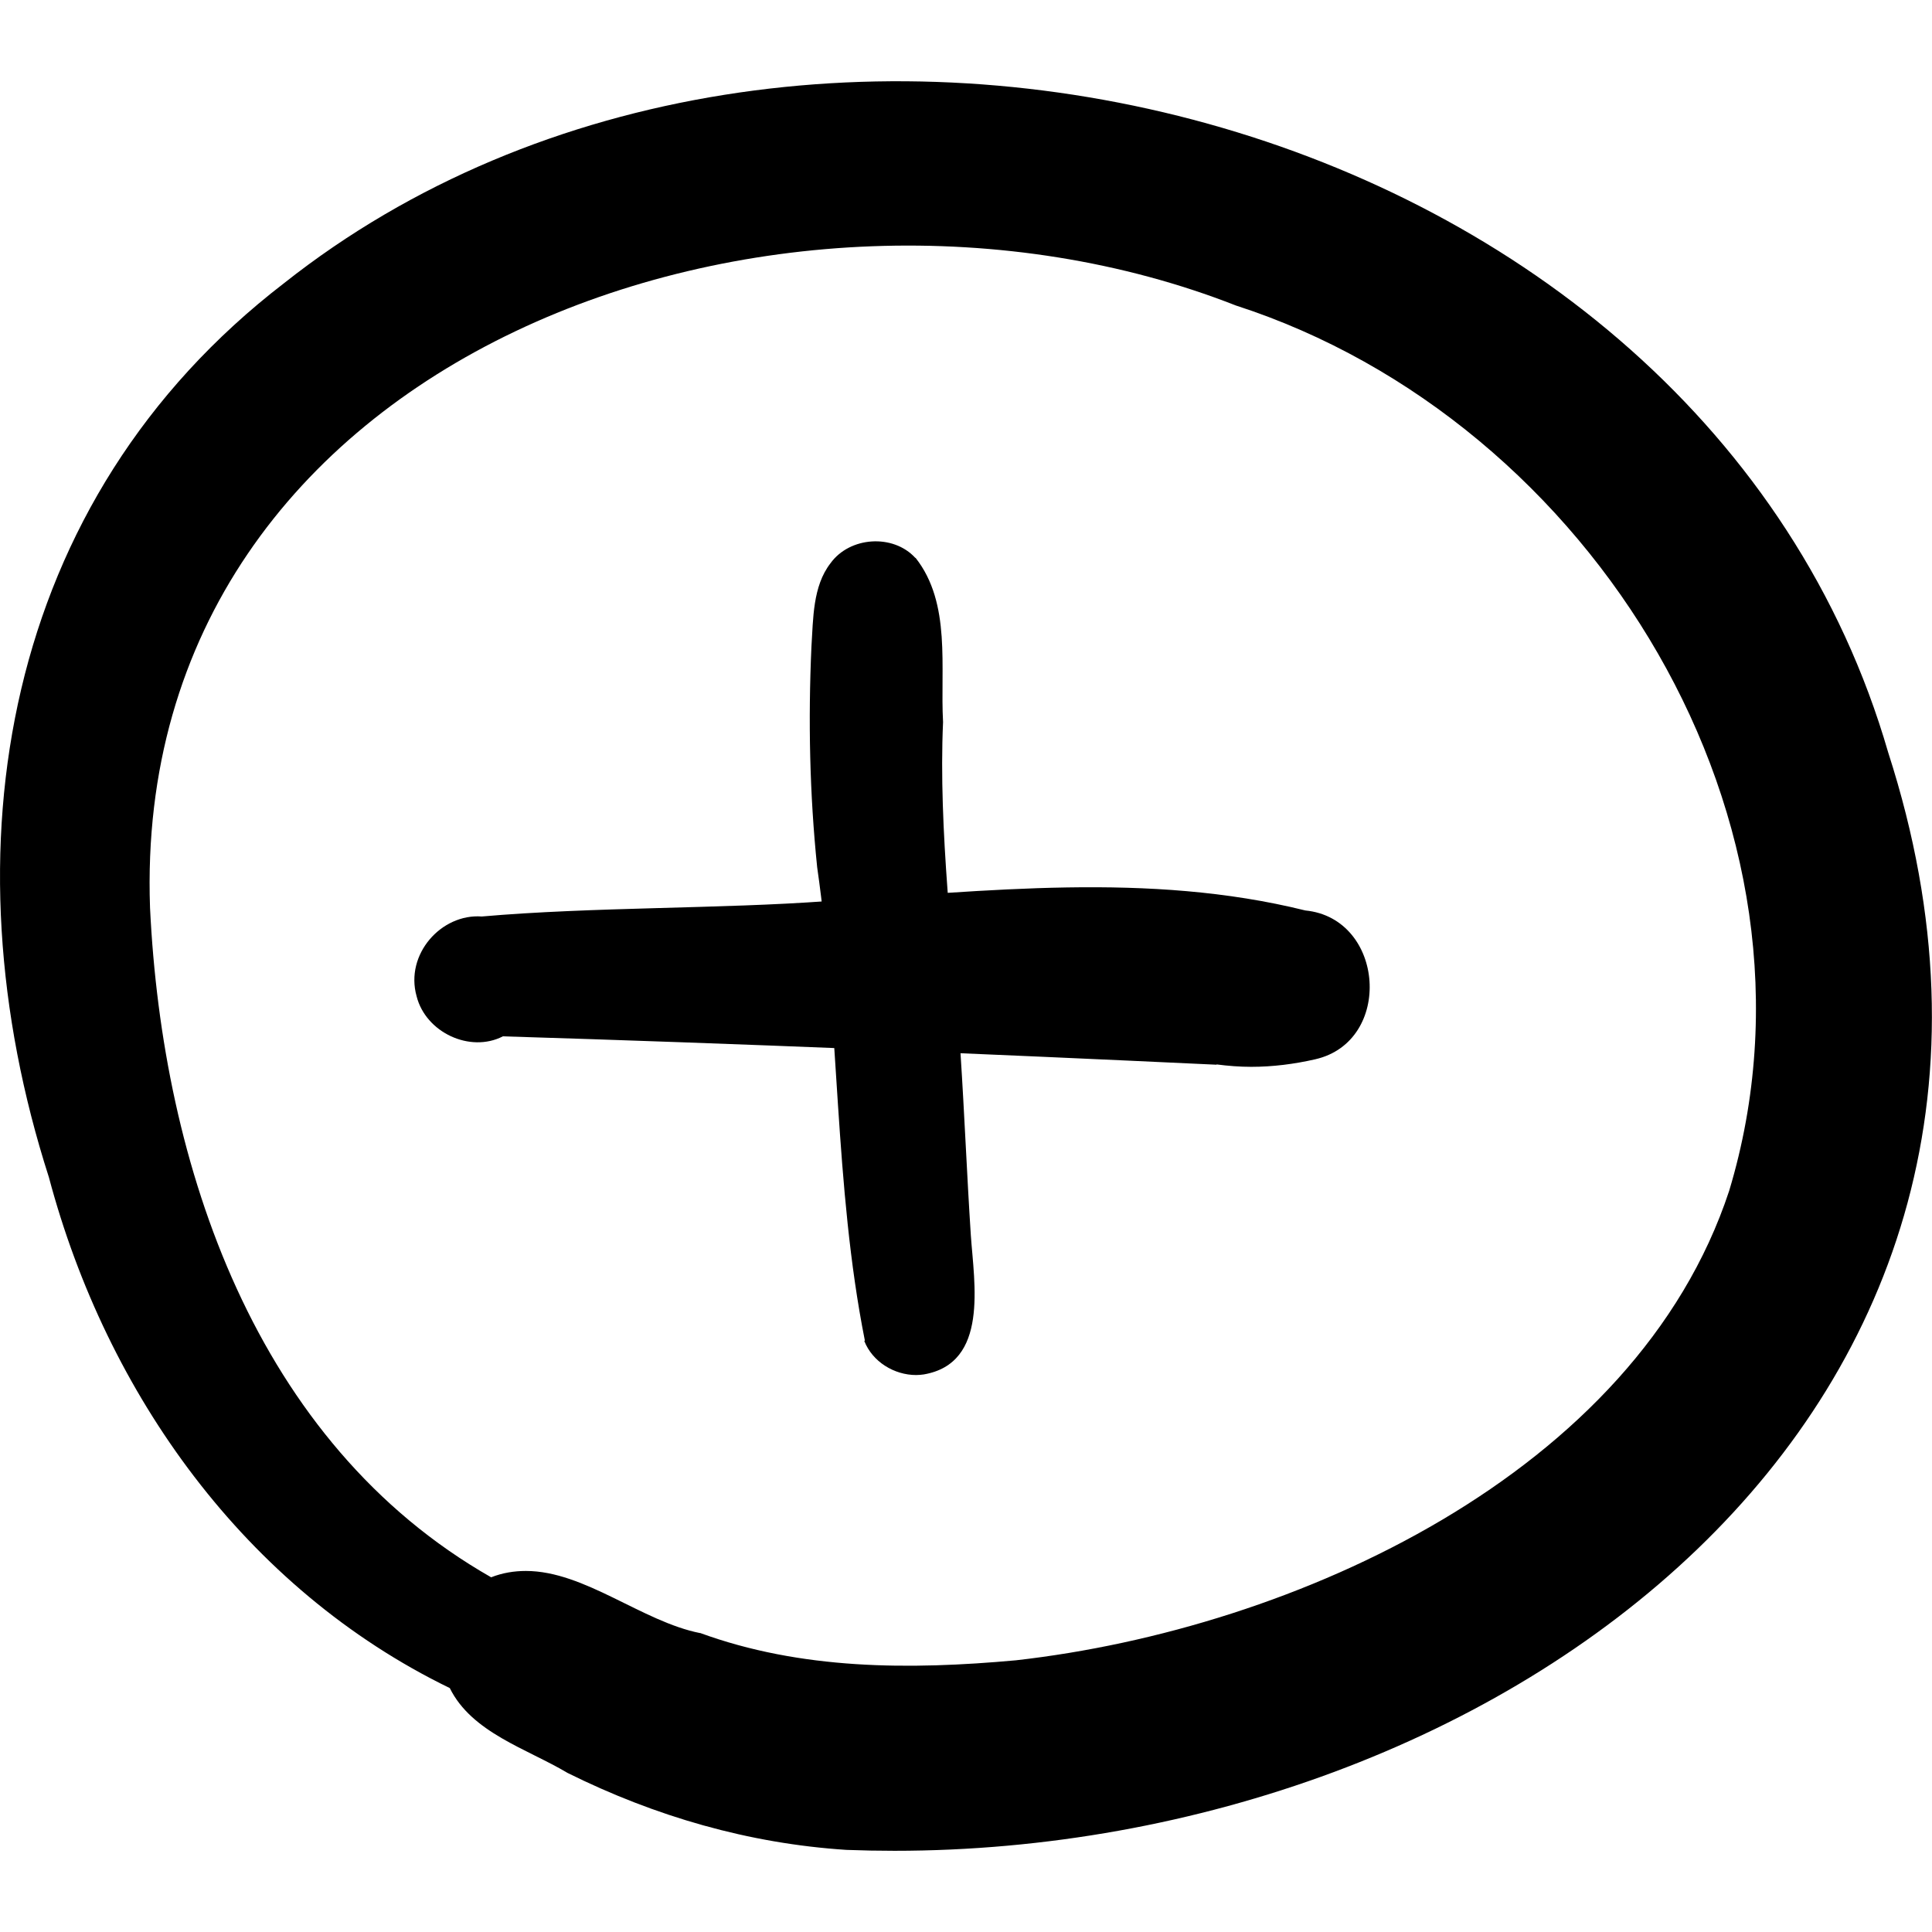 <?xml version="1.0" encoding="UTF-8"?>
<svg id="Ebene_2" data-name="Ebene 2" xmlns="http://www.w3.org/2000/svg" viewBox="0 0 64 64">
  <defs>
    <style>
      .cls-1 {
        fill: none;
      }
    </style>
  </defs>
  <g id="Ebene_1-2" data-name="Ebene 1">
    <g>
      <g>
        <path d="m28.04,61.28c-3.24-.21-6.34-1.11-9.24-2.55-1.34-.8-3.17-1.33-3.9-2.81-6.77-3.29-11.37-9.74-13.28-16.92C-1.86,28.17.06,16.57,9.41,9.38,26.36-4.03,56.35,3.52,62.55,24.93c7.06,21.88-12.97,36.38-32.92,36.38-.53,0-1.06-.01-1.59-.03Zm-4.86-7.19c3.36,1.23,6.95,1.23,10.47.91,9.23-1.04,20.54-6.18,23.63-15.55,3.68-12.18-4.52-25.51-16.34-29.33C25.9,4.22,4.32,11.65,4.97,30.07c.41,8.54,3.49,17.73,11.3,22.18.38-.15.77-.21,1.15-.21,1.95,0,3.85,1.68,5.78,2.06Z"/>
        <path d="m28.65,44.41c-1.02-5.13-.83-10.48-1.58-15.68-.25-2.43-.3-4.87-.19-7.31.06-.92.04-2,.63-2.76.64-.89,2.08-.98,2.81-.18,0,0,0,0,.01,0,1.19,1.51.81,3.64.91,5.44-.16,3.57.36,7.59.58,11,.13,2,.21,4,.34,6,.11,1.6.6,4.24-1.56,4.61-.08.01-.16.02-.25.02-.73,0-1.45-.44-1.72-1.13Z"/>
        <path d="m40.3,35.27c-7.88-.37-15.77-.7-23.64-.94-1.09.56-2.56-.13-2.86-1.33-.39-1.39.82-2.74,2.16-2.64,3.66-.32,7.94-.25,11.44-.51,5.29-.33,10.63-.98,15.84.31,2.64.26,2.92,4.34.33,4.93-.7.16-1.41.25-2.12.25-.38,0-.77-.03-1.15-.08Z"/>
      </g>
      <rect class="cls-1" width="64" height="64"/>
    </g>
  </g>
</svg>